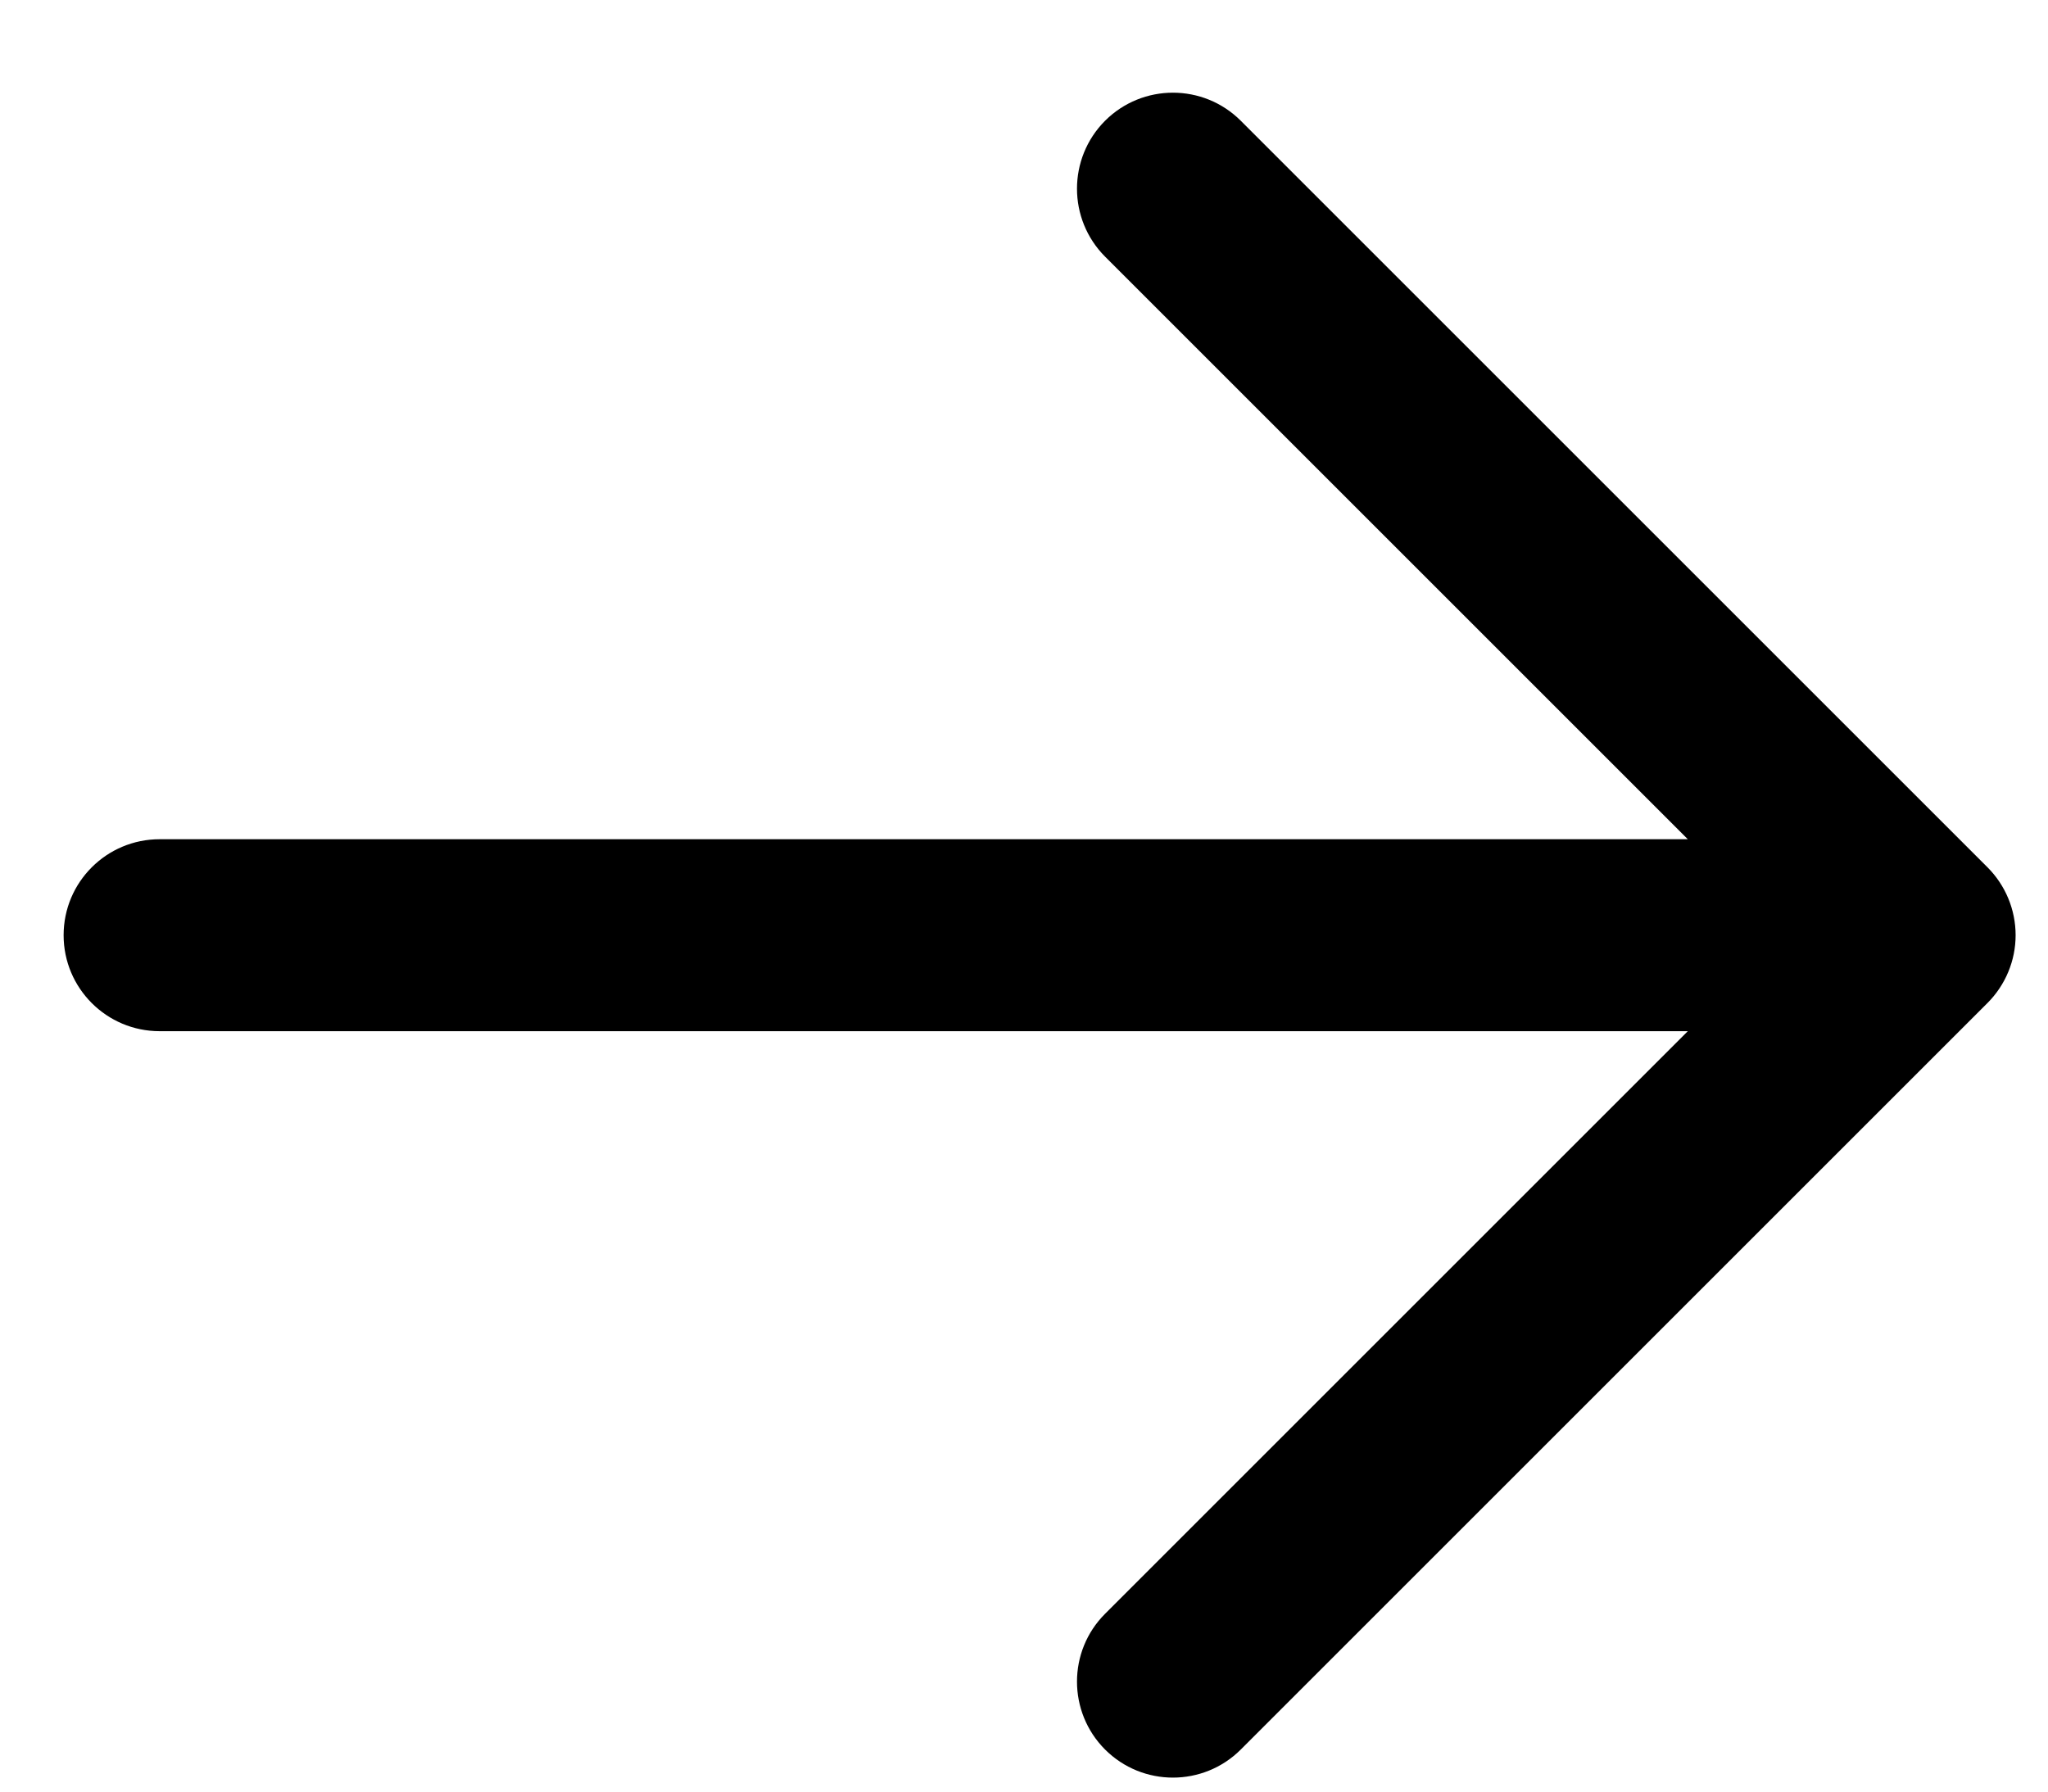 <svg width="16" height="14" viewBox="0 0 16 14" xmlns="http://www.w3.org/2000/svg">
  <path d="M9.694 0.944C9.401 0.651 8.926 0.651 8.633 0.944C8.341 1.237 8.341 1.712 8.633 2.005L13.186 6.558H1.247C0.833 6.558 0.497 6.893 0.497 7.308C0.497 7.722 0.833 8.058 1.247 8.058H13.186L8.633 12.611C8.341 12.903 8.341 13.378 8.633 13.671C8.926 13.964 9.401 13.964 9.694 13.671L15.527 7.838C15.668 7.697 15.747 7.506 15.747 7.308C15.747 7.109 15.668 6.918 15.527 6.777L9.694 0.944Z" />
</svg>